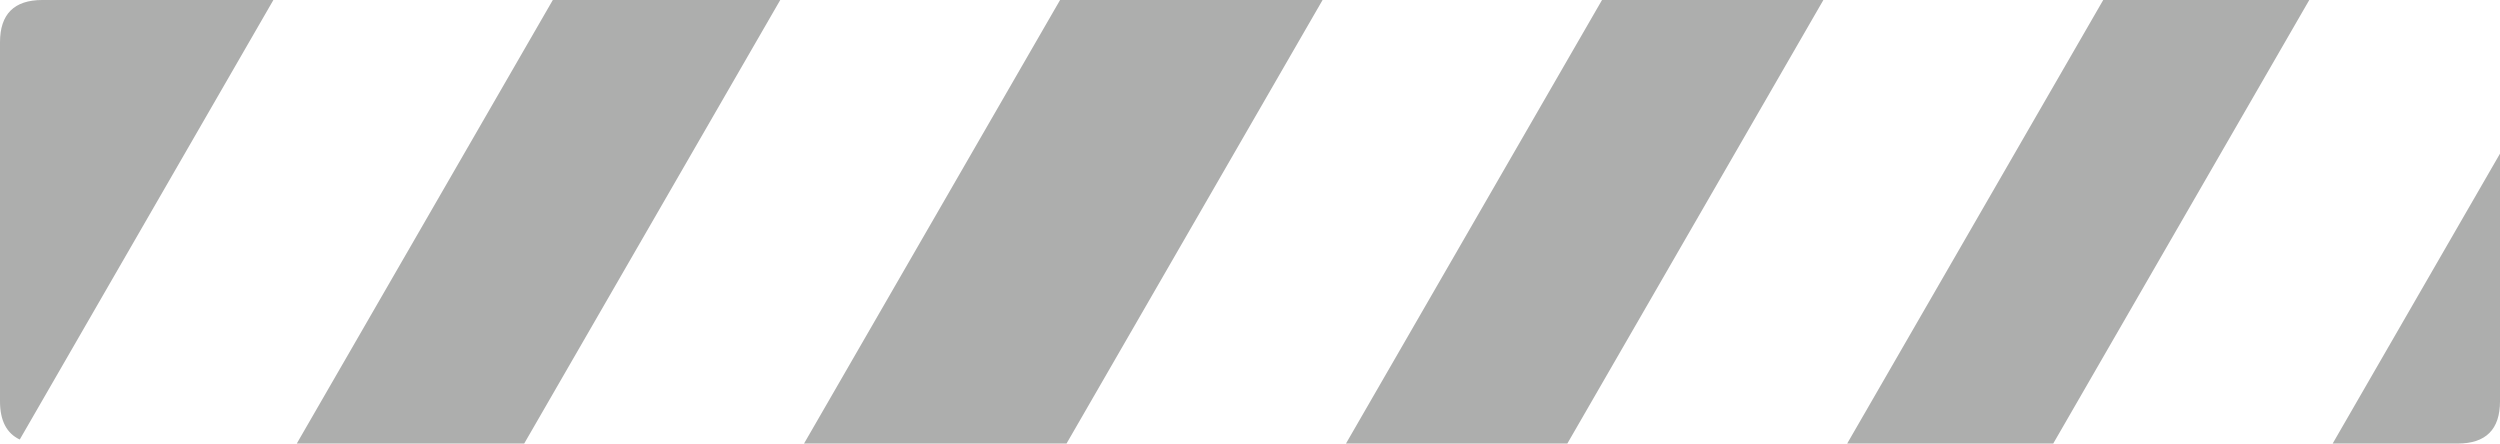 <?xml version="1.0" encoding="UTF-8" standalone="no"?>
<svg xmlns:ffdec="https://www.free-decompiler.com/flash" xmlns:xlink="http://www.w3.org/1999/xlink" ffdec:objectType="shape" height="55.0px" width="310.0px" xmlns="http://www.w3.org/2000/svg">
  <g transform="matrix(1.0, 0.0, 0.0, 1.0, 155.0, 27.5)">
    <path d="M-22.75 27.5 L-55.3 27.5 -23.55 -27.5 9.0 -27.5 -22.75 27.5 M-86.45 -27.5 L-58.25 -27.5 -90.0 27.5 -118.2 27.5 -86.45 -27.5 M-155.0 -22.25 Q-155.0 -27.5 -149.75 -27.5 L-121.1 -27.5 -152.55 27.0 Q-155.0 25.85 -155.0 22.25 L-155.0 -22.25 M149.75 27.5 L134.25 27.5 155.0 -8.45 155.0 22.25 Q155.0 27.5 149.75 27.5 M105.8 -27.5 L131.35 -27.5 99.6 27.5 74.05 27.5 105.8 -27.5 M43.65 -27.5 L71.1 -27.5 39.35 27.5 11.9 27.5 43.65 -27.5" fill="#5b5d5b" fill-opacity="0.498" fill-rule="evenodd" stroke="none"/>
  </g>
</svg>
